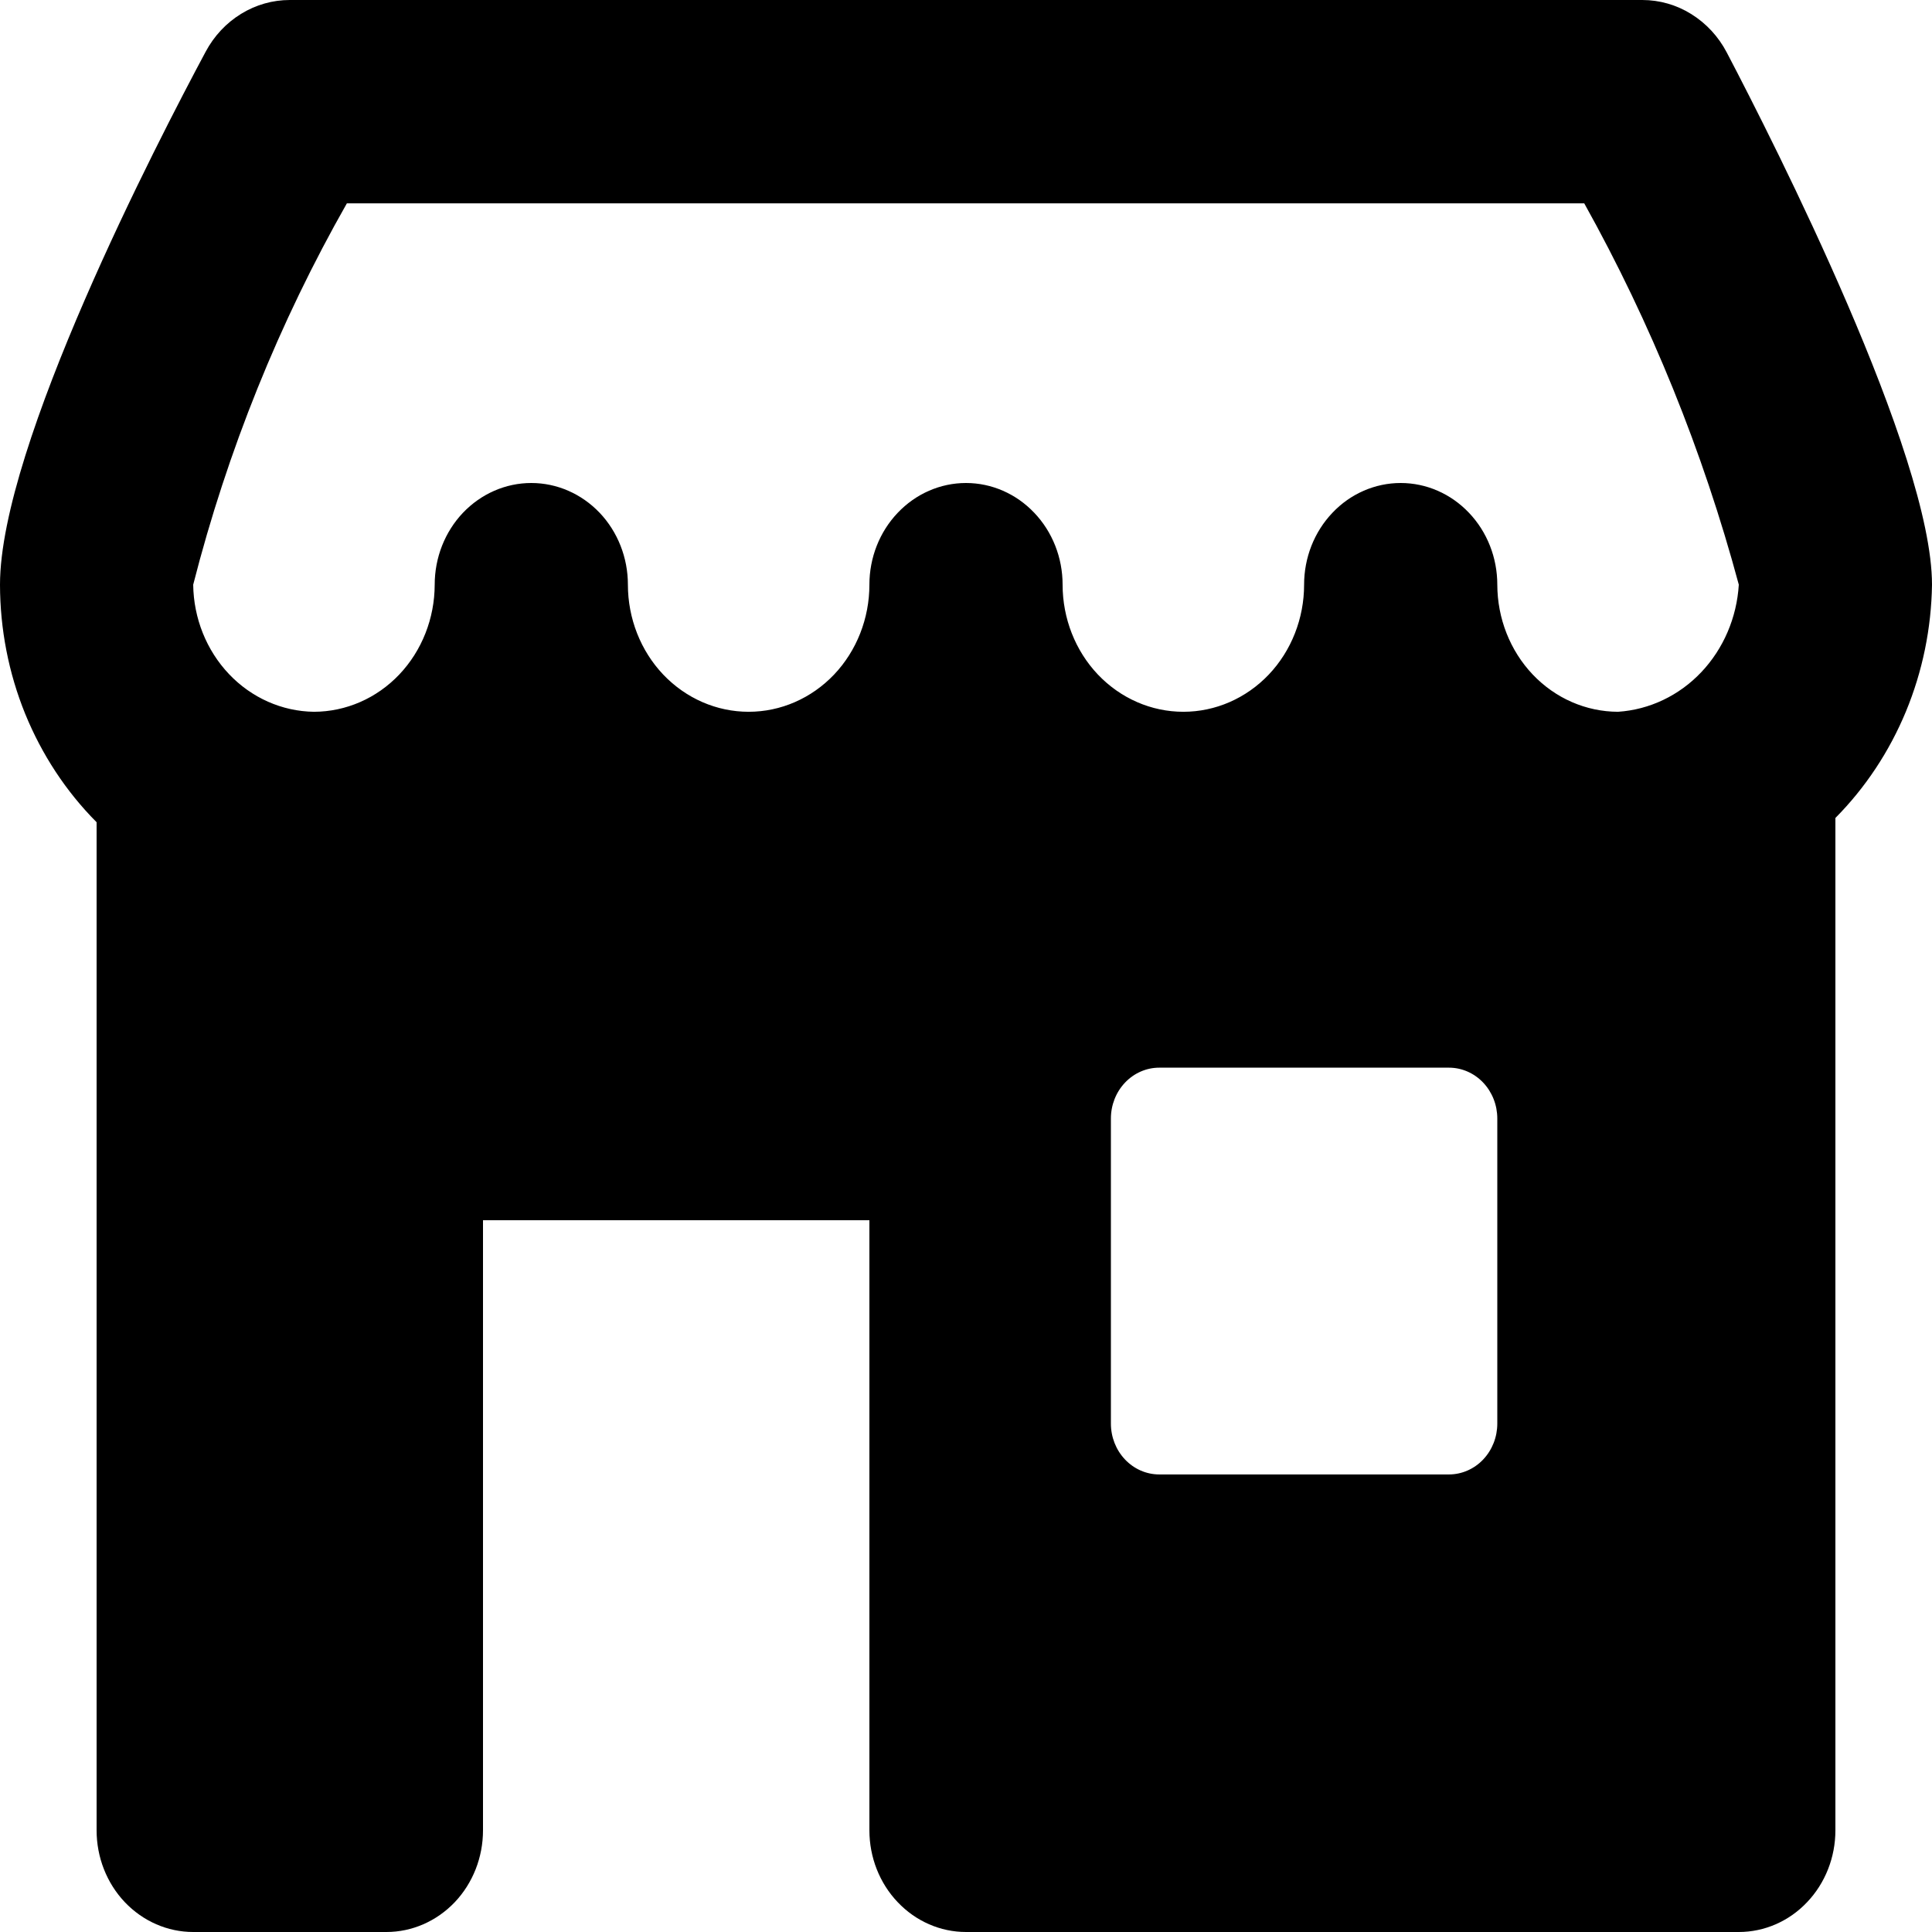<svg width="24" height="24" viewBox="0 0 24 24" fill="none" xmlns="http://www.w3.org/2000/svg">
<path d="M24 7.263C24 5.643 22.049 1.794 21.451 0.653C21.348 0.455 21.195 0.29 21.01 0.175C20.826 0.06 20.615 -8.56859e-05 20.4 1.03501e-07H3.6C3.387 -9.04769e-05 3.179 0.059 2.995 0.172C2.811 0.285 2.659 0.447 2.555 0.642C1.956 1.76 0 5.539 0 7.263C0.001 7.815 0.107 8.361 0.313 8.868C0.52 9.375 0.821 9.833 1.2 10.214V22.737C1.2 23.072 1.326 23.393 1.551 23.63C1.777 23.867 2.082 24 2.4 24H4.8C5.118 24 5.423 23.867 5.649 23.63C5.874 23.393 6 23.072 6 22.737V15.158H10.8V22.737C10.8 23.072 10.926 23.393 11.152 23.63C11.377 23.867 11.682 24 12 24H21.6C21.918 24 22.224 23.867 22.448 23.63C22.674 23.393 22.8 23.072 22.8 22.737V10.161C23.172 9.786 23.47 9.336 23.676 8.839C23.882 8.341 23.992 7.806 24 7.263ZM4.309 2.526H19.68C20.509 4.013 21.154 5.605 21.6 7.263C21.575 7.673 21.409 8.06 21.133 8.351C20.857 8.642 20.49 8.816 20.1 8.842C19.702 8.841 19.321 8.675 19.04 8.379C18.759 8.083 18.601 7.682 18.6 7.263C18.6 6.928 18.474 6.607 18.248 6.37C18.023 6.133 17.718 6 17.4 6C17.082 6 16.776 6.133 16.552 6.37C16.326 6.607 16.2 6.928 16.2 7.263C16.2 7.682 16.042 8.084 15.761 8.38C15.479 8.676 15.098 8.842 14.7 8.842C14.302 8.842 13.921 8.676 13.639 8.38C13.358 8.084 13.2 7.682 13.2 7.263C13.2 6.928 13.074 6.607 12.848 6.37C12.623 6.133 12.318 6 12 6C11.682 6 11.377 6.133 11.152 6.37C10.926 6.607 10.8 6.928 10.8 7.263C10.8 7.682 10.642 8.084 10.361 8.38C10.079 8.676 9.698 8.842 9.3 8.842C8.902 8.842 8.521 8.676 8.239 8.38C7.958 8.084 7.8 7.682 7.8 7.263C7.8 6.928 7.674 6.607 7.449 6.37C7.223 6.133 6.918 6 6.6 6C6.282 6 5.977 6.133 5.751 6.37C5.526 6.607 5.4 6.928 5.4 7.263C5.399 7.682 5.241 8.083 4.96 8.379C4.679 8.675 4.298 8.841 3.9 8.842C3.504 8.837 3.125 8.669 2.845 8.374C2.565 8.079 2.405 7.68 2.4 7.263C2.825 5.599 3.468 4.005 4.309 2.526ZM18.6 17.684C18.6 17.852 18.537 18.012 18.424 18.131C18.312 18.249 18.159 18.316 18 18.316H14.4C14.241 18.316 14.088 18.249 13.976 18.131C13.863 18.012 13.8 17.852 13.8 17.684V13.895C13.8 13.727 13.863 13.567 13.976 13.448C14.088 13.33 14.241 13.263 14.4 13.263H18C18.159 13.263 18.312 13.33 18.424 13.448C18.537 13.567 18.6 13.727 18.6 13.895V17.684Z" fill="currentColor"/>
</svg>
